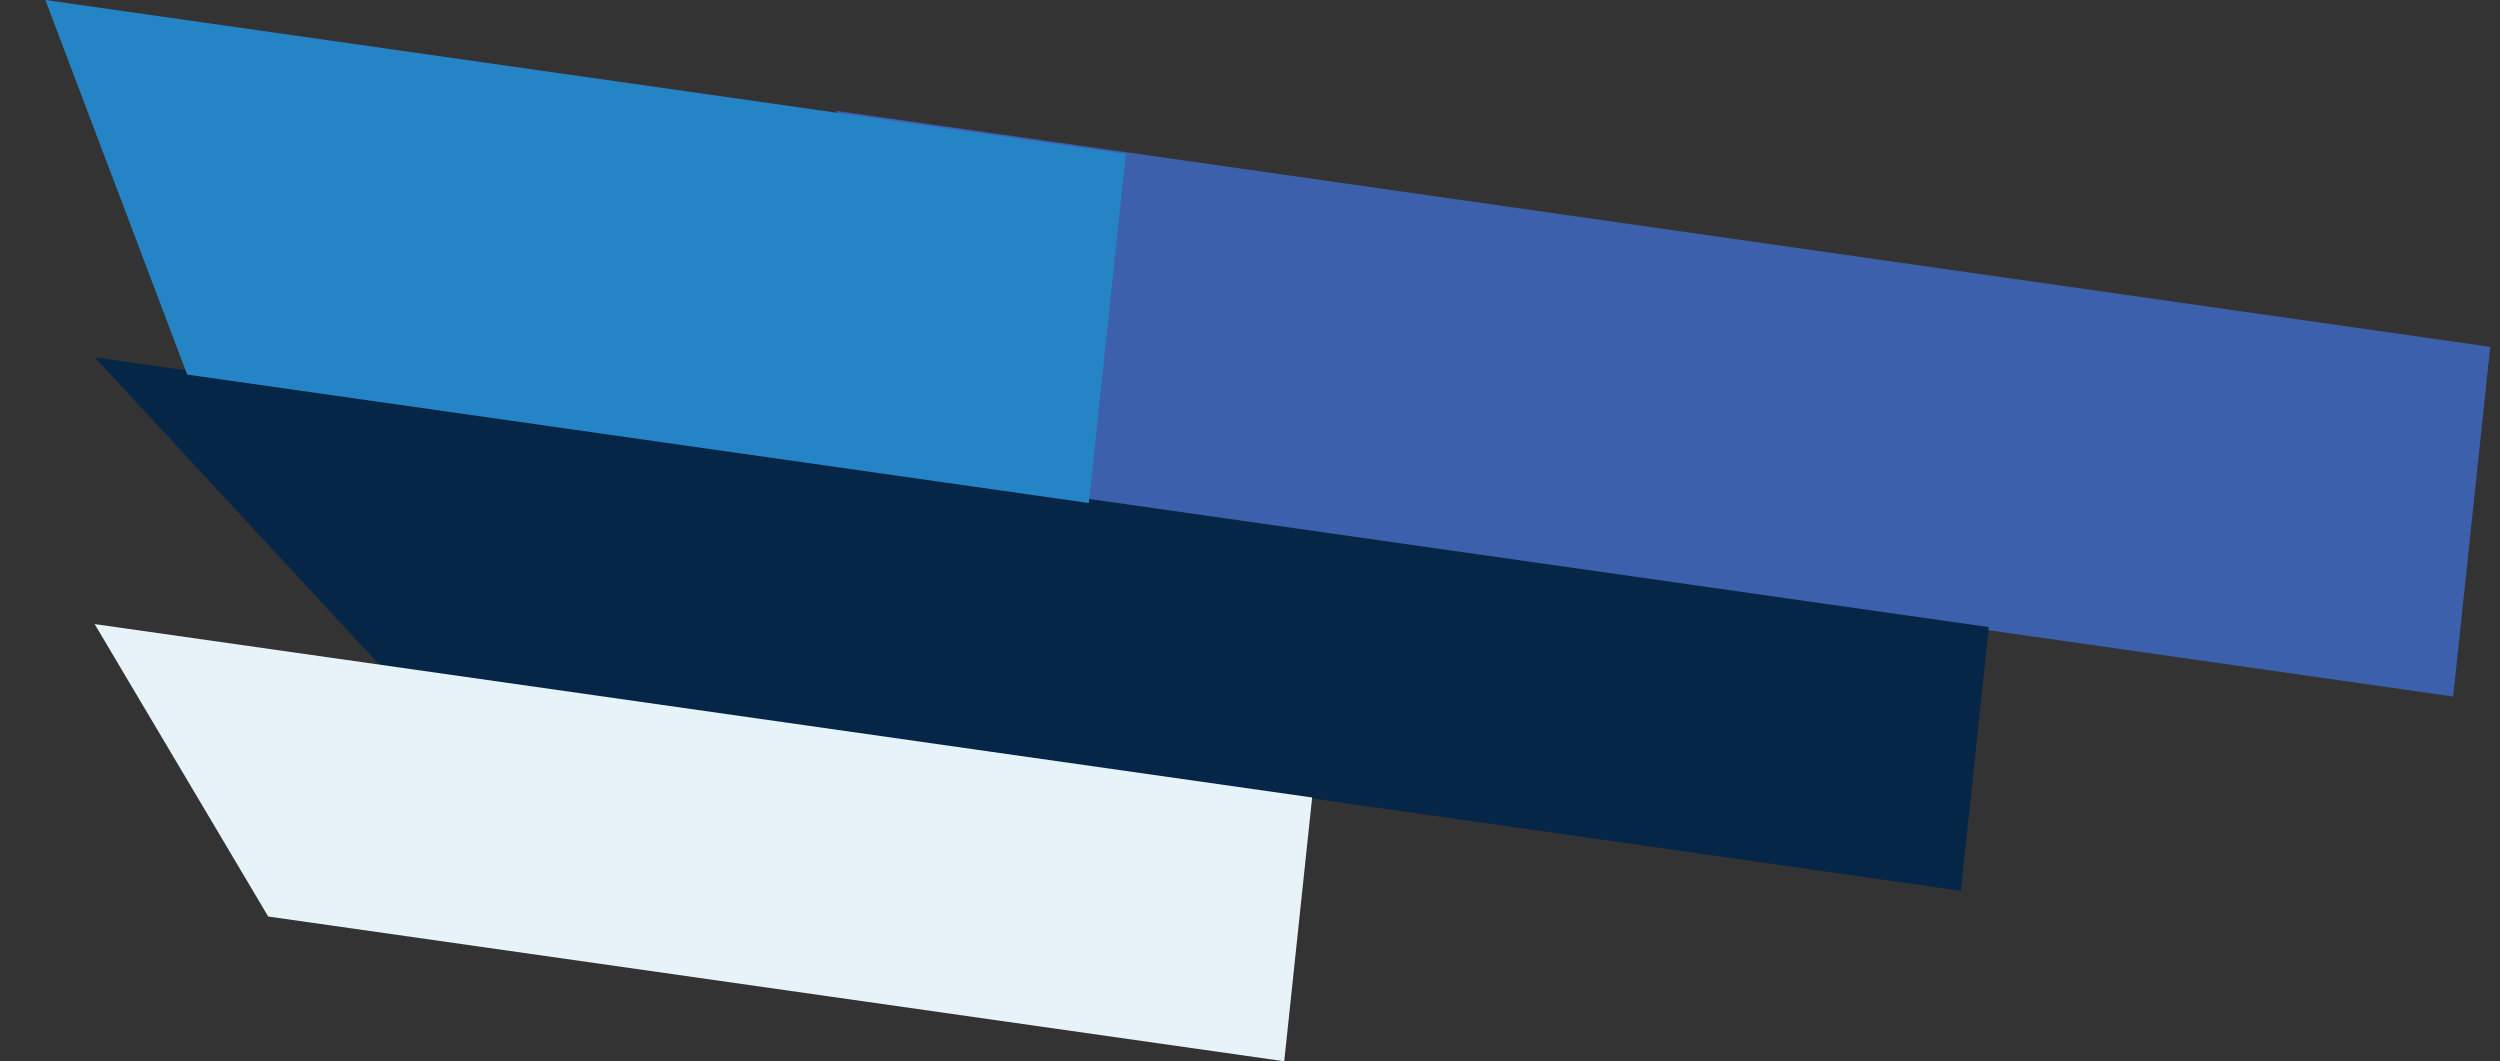<svg xmlns="http://www.w3.org/2000/svg" width="558.083" height="236.908" viewBox="0 0 558.083 236.908"><rect x="0" y="0" width="558.083" height="236.908" fill="#333333" stroke="none"/><defs><style>.a{fill:#3d60ad;}.b{fill:#062648;}.c{fill:#e8f2f9;}.d{fill:#2484c6;}</style></defs><g transform="translate(175.531 -161.049)"><path class="a" d="M63.175,85.821l311.169,6.091-1.3-78.478L.171,6.134Z" transform="translate(11.747 179.689) rotate(7)"/><path class="b" d="M71.855,67.69l356.367,6.891-.991-59.2L.2,7.127Z" transform="translate(-153.731 233.709) rotate(7)"/><path class="c" d="M46.539,64.655,275.6,69.084l-.991-59.2L.128,4.581Z" transform="translate(-153.973 295.801) rotate(7)"/><path class="d" d="M41.732,83.2l203.274,3.932L243.7,8.776.114,4.063Z" transform="translate(-165.024 157.002) rotate(7)"/></g></svg>